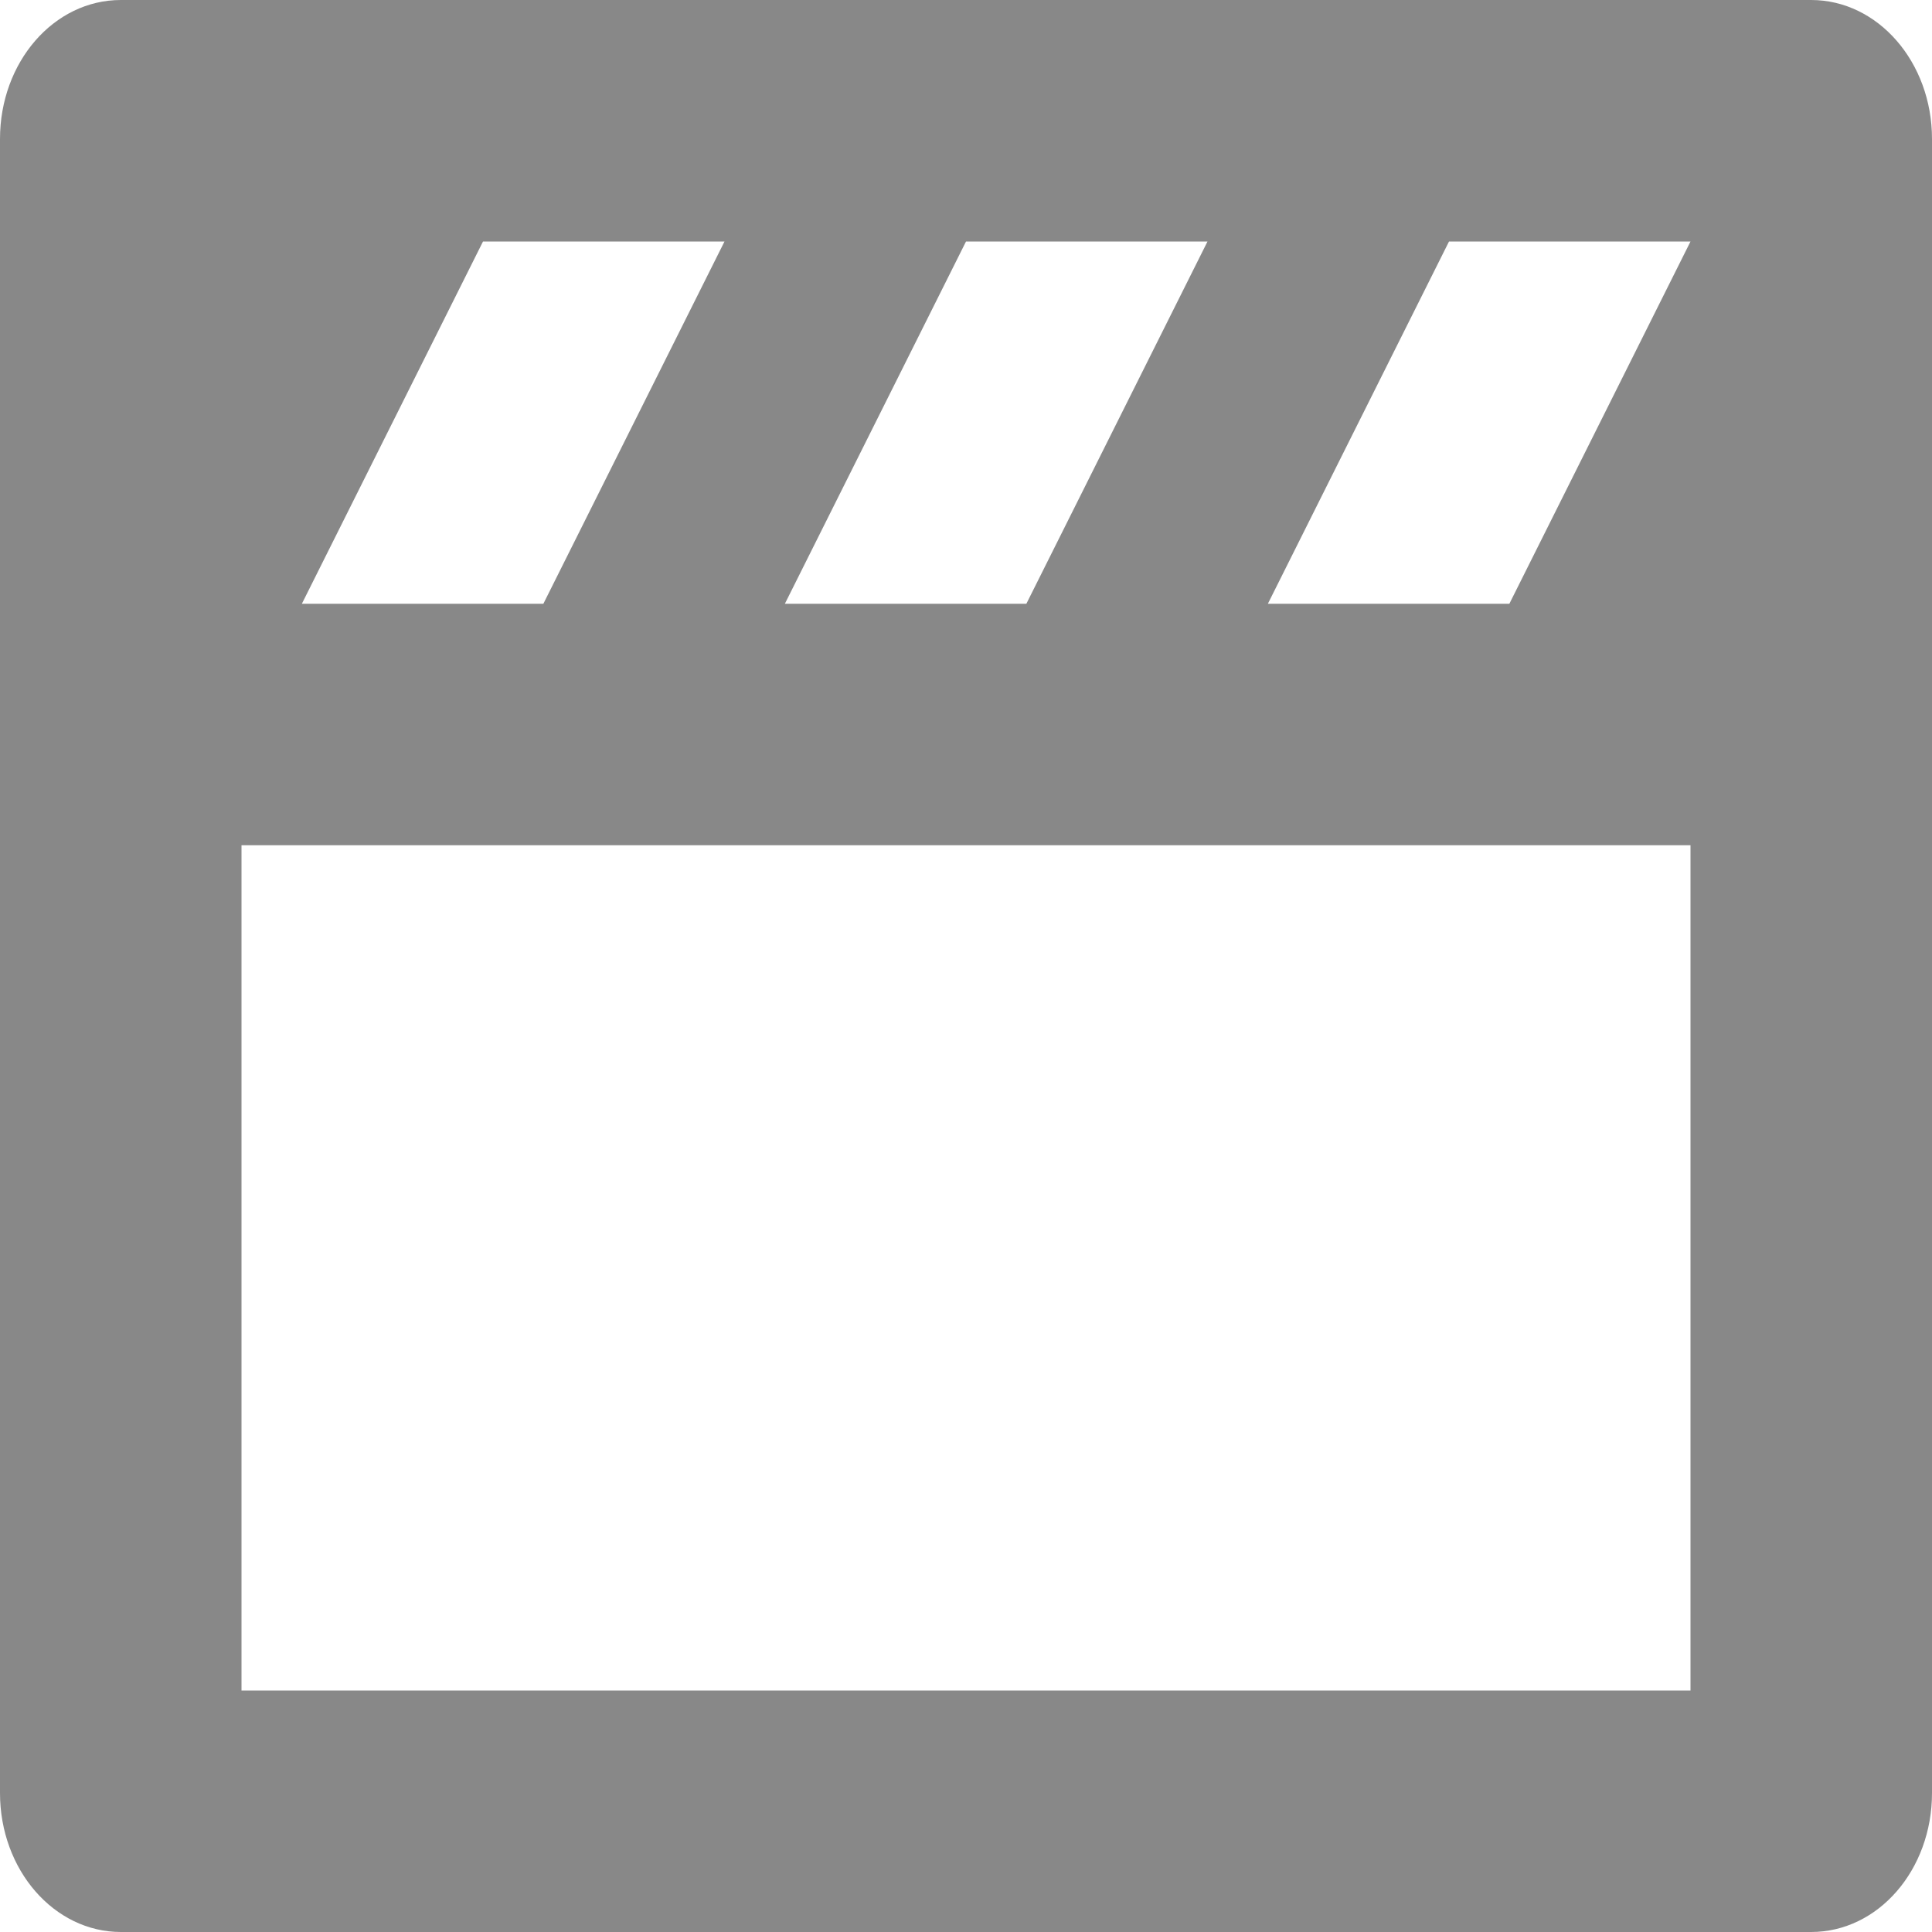 <?xml version="1.0" encoding="UTF-8"?>
<svg width="16px" height="16px" viewBox="0 0 16 16" version="1.1" xmlns="http://www.w3.org/2000/svg" xmlns:xlink="http://www.w3.org/1999/xlink">
    <g id="Page-1" stroke="none" stroke-width="1" fill="none" fill-rule="evenodd">
        <g id="clapboard" fill="#888888" fill-rule="nonzero">
            <path d="M14,7 L2,7 L2,14 L14,14 L14,7 L14,7 Z M2.5,5 L4.5,5 L6,2 L8,2 L6.5,5 L8.5,5 L10,2 L12,2 L10.5,5 L12.5,5 L14,2 L3,2 L4,2 L2.5,5 Z M0,1.151 C0,0.515 0.445,0 1.001,0 L14.999,0 C15.552,0 16,0.514 16,1.151 L16,14.849 C16,15.485 15.555,16 14.999,16 L1.001,16 C0.448,16 0,15.486 0,14.849 L0,1.151 Z"></path>
        </g>
    </g>
</svg>